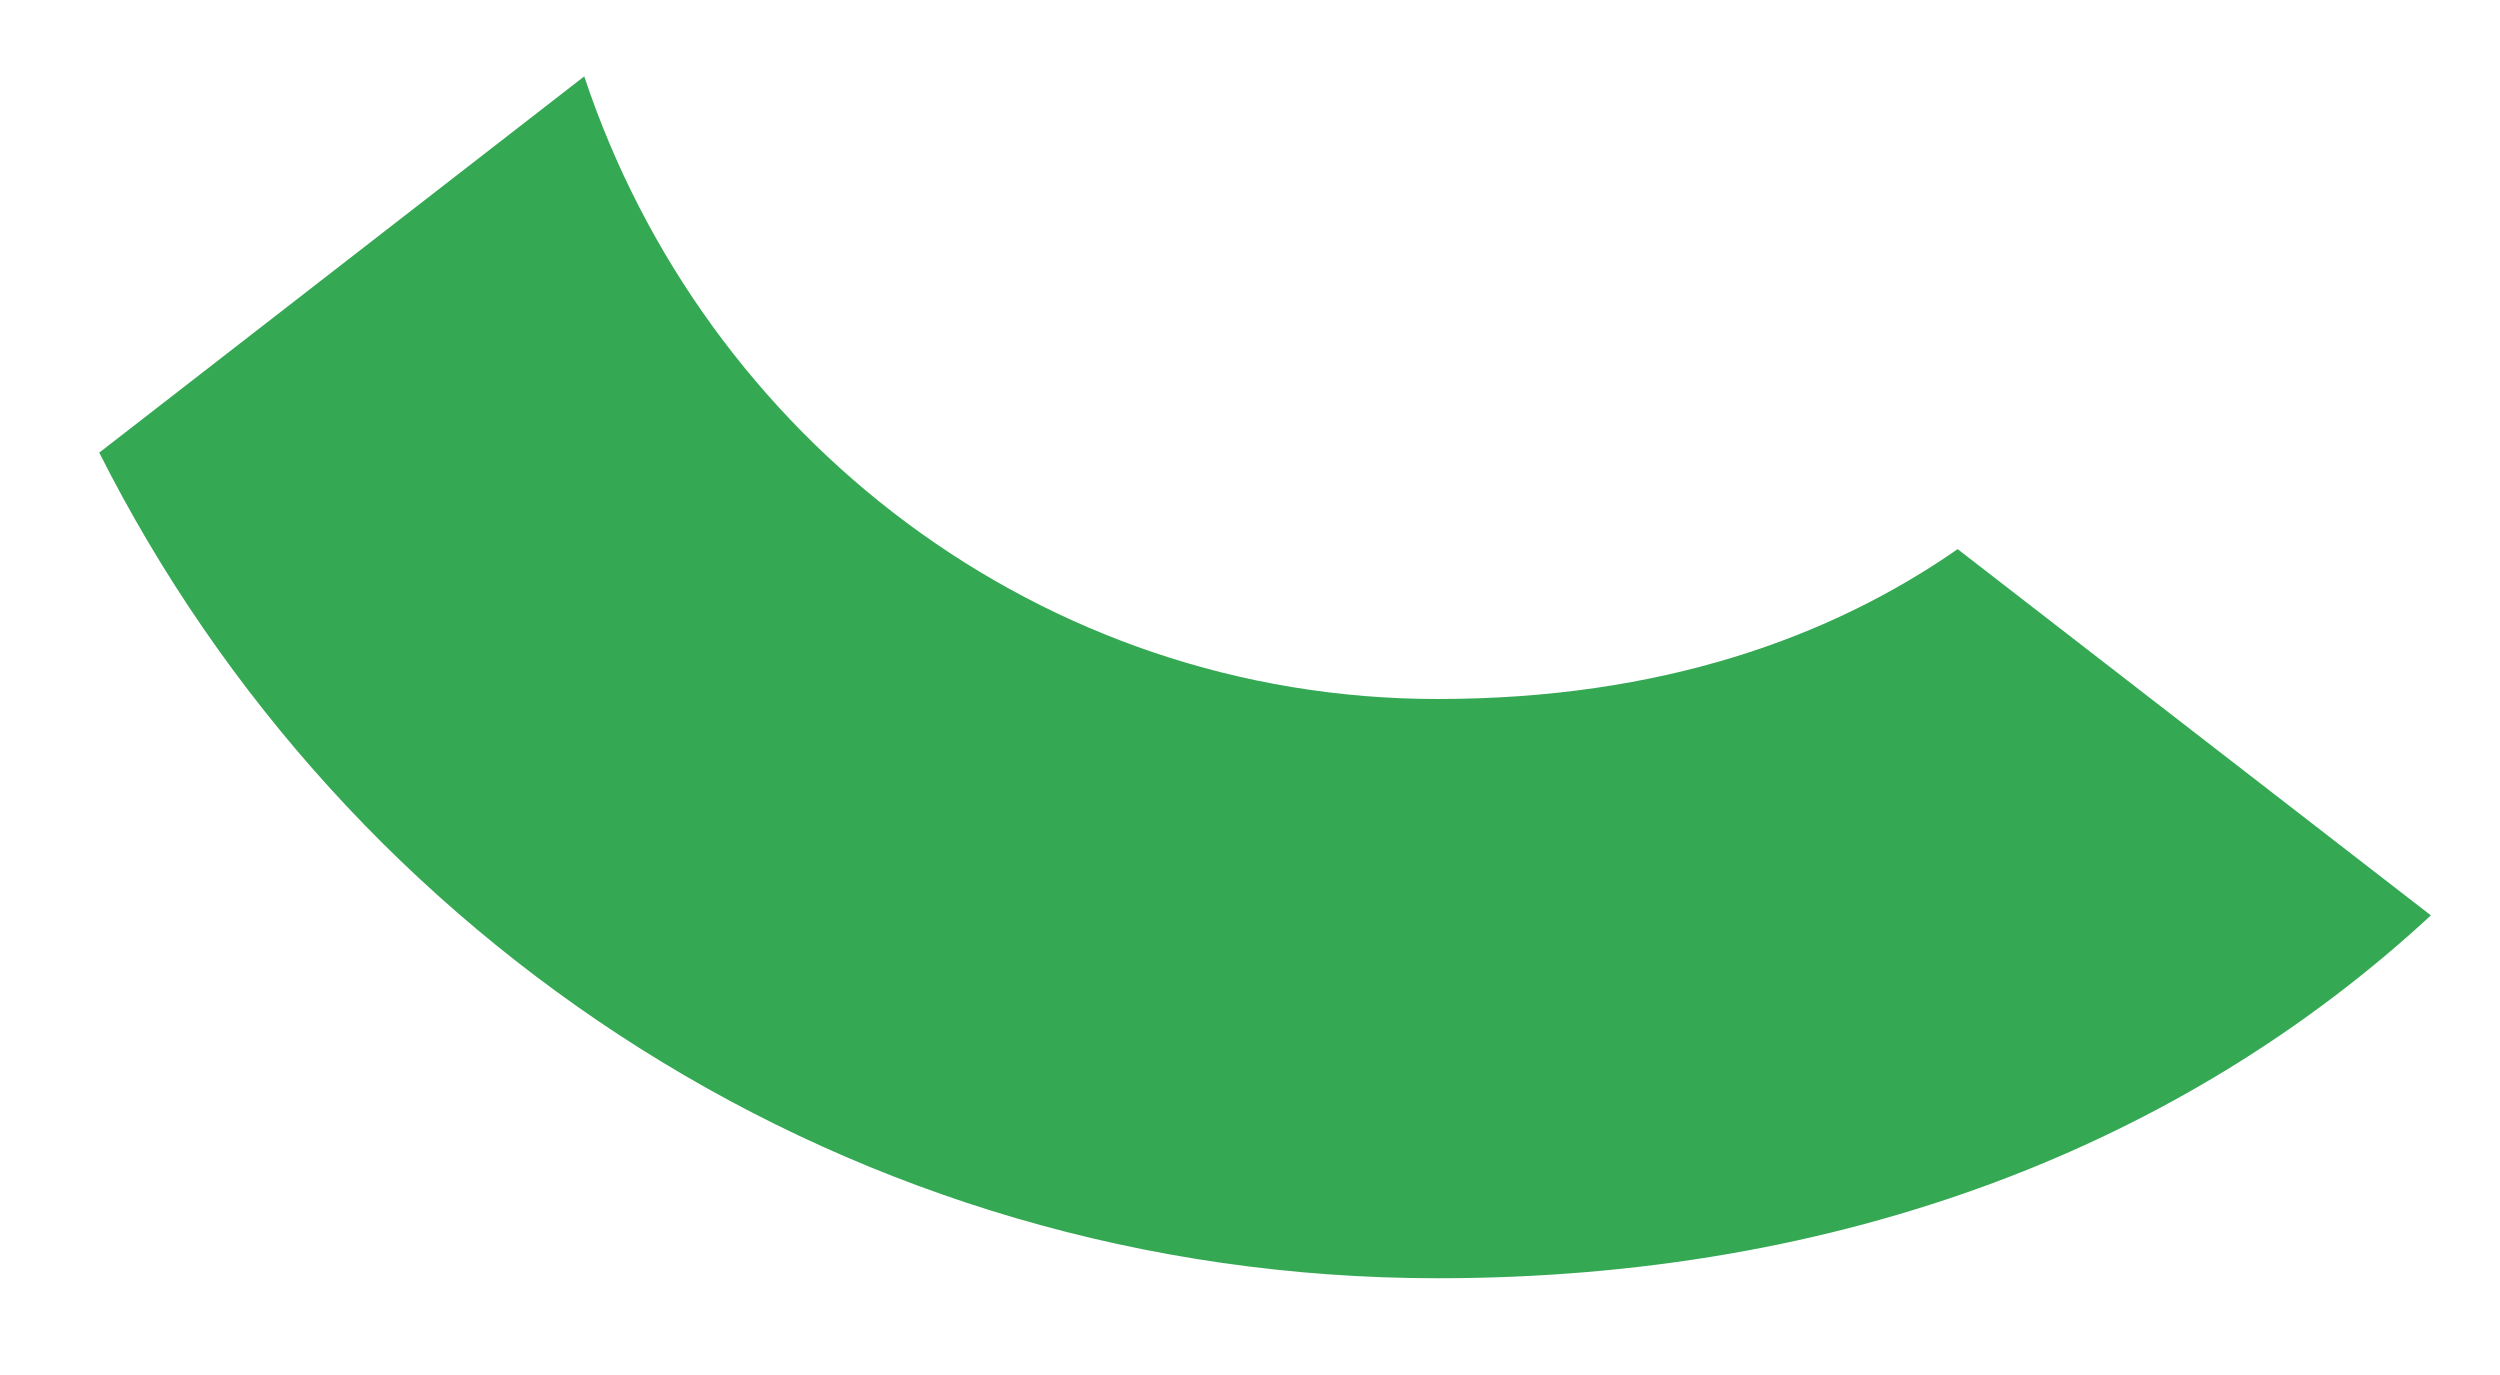 <?xml version="1.0" encoding="UTF-8" standalone="no"?><svg width='20' height='11' viewBox='0 0 20 11' fill='none' xmlns='http://www.w3.org/2000/svg'>
<path d='M11.501 10.226C14.741 10.226 17.461 9.161 19.447 7.323L15.661 4.393C14.647 5.099 13.287 5.592 11.501 5.592C8.327 5.592 5.634 3.501 4.674 0.611L0.794 3.621C2.767 7.536 6.807 10.226 11.501 10.226V10.226Z' fill='#34A853'/>
</svg>
